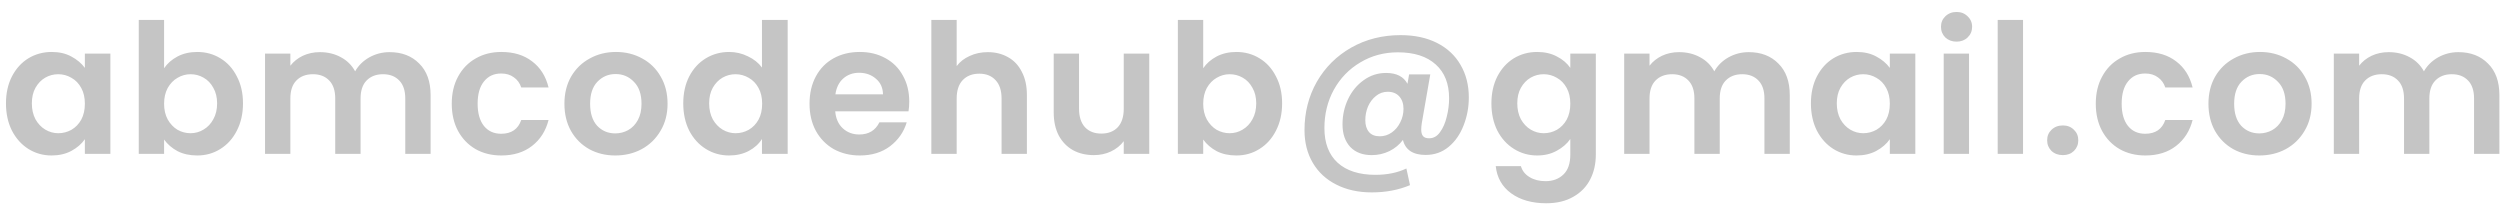 <svg width="195" height="16" viewBox="0 0 195 16" fill="none" xmlns="http://www.w3.org/2000/svg">
<path d="M0.466 8.062C0.466 7.271 0.621 6.57 0.932 5.959C1.252 5.347 1.68 4.876 2.216 4.547C2.762 4.218 3.369 4.053 4.037 4.053C4.62 4.053 5.129 4.171 5.561 4.406C6.004 4.641 6.357 4.938 6.62 5.295V4.18H8.61V12H6.62V10.857C6.366 11.224 6.013 11.53 5.561 11.774C5.119 12.009 4.606 12.127 4.023 12.127C3.364 12.127 2.762 11.958 2.216 11.619C1.68 11.28 1.252 10.805 0.932 10.193C0.621 9.572 0.466 8.862 0.466 8.062ZM6.62 8.09C6.62 7.61 6.526 7.201 6.338 6.862C6.15 6.514 5.896 6.25 5.576 6.072C5.256 5.883 4.912 5.789 4.545 5.789C4.178 5.789 3.839 5.879 3.529 6.057C3.218 6.236 2.964 6.5 2.767 6.848C2.578 7.187 2.484 7.591 2.484 8.062C2.484 8.532 2.578 8.946 2.767 9.304C2.964 9.652 3.218 9.92 3.529 10.108C3.849 10.297 4.188 10.391 4.545 10.391C4.912 10.391 5.256 10.301 5.576 10.123C5.896 9.934 6.15 9.671 6.338 9.332C6.526 8.984 6.62 8.57 6.62 8.09ZM12.799 5.323C13.053 4.947 13.401 4.641 13.844 4.406C14.295 4.171 14.808 4.053 15.382 4.053C16.05 4.053 16.652 4.218 17.189 4.547C17.735 4.876 18.163 5.347 18.473 5.959C18.793 6.561 18.953 7.262 18.953 8.062C18.953 8.862 18.793 9.572 18.473 10.193C18.163 10.805 17.735 11.28 17.189 11.619C16.652 11.958 16.05 12.127 15.382 12.127C14.799 12.127 14.286 12.014 13.844 11.788C13.411 11.553 13.062 11.252 12.799 10.885V12H10.823V1.555H12.799V5.323ZM16.935 8.062C16.935 7.591 16.836 7.187 16.638 6.848C16.45 6.5 16.196 6.236 15.876 6.057C15.566 5.879 15.227 5.789 14.86 5.789C14.502 5.789 14.164 5.883 13.844 6.072C13.533 6.25 13.279 6.514 13.081 6.862C12.893 7.21 12.799 7.62 12.799 8.09C12.799 8.561 12.893 8.97 13.081 9.318C13.279 9.666 13.533 9.934 13.844 10.123C14.164 10.301 14.502 10.391 14.86 10.391C15.227 10.391 15.566 10.297 15.876 10.108C16.196 9.92 16.45 9.652 16.638 9.304C16.836 8.956 16.935 8.542 16.935 8.062ZM30.383 4.067C31.343 4.067 32.115 4.364 32.698 4.956C33.291 5.54 33.587 6.359 33.587 7.412V12H31.611V7.681C31.611 7.069 31.456 6.603 31.145 6.283C30.835 5.954 30.411 5.789 29.875 5.789C29.339 5.789 28.91 5.954 28.59 6.283C28.28 6.603 28.125 7.069 28.125 7.681V12H26.148V7.681C26.148 7.069 25.993 6.603 25.683 6.283C25.372 5.954 24.949 5.789 24.412 5.789C23.866 5.789 23.434 5.954 23.114 6.283C22.803 6.603 22.648 7.069 22.648 7.681V12H20.672V4.18H22.648V5.126C22.902 4.796 23.227 4.538 23.622 4.349C24.026 4.161 24.469 4.067 24.949 4.067C25.56 4.067 26.106 4.199 26.586 4.462C27.066 4.716 27.438 5.083 27.701 5.563C27.955 5.112 28.322 4.749 28.802 4.476C29.291 4.204 29.819 4.067 30.383 4.067ZM35.237 8.09C35.237 7.281 35.401 6.575 35.731 5.973C36.06 5.361 36.517 4.891 37.1 4.561C37.683 4.222 38.352 4.053 39.104 4.053C40.074 4.053 40.873 4.298 41.504 4.787C42.144 5.267 42.572 5.944 42.788 6.82H40.657C40.544 6.481 40.351 6.217 40.078 6.029C39.815 5.832 39.486 5.733 39.09 5.733C38.526 5.733 38.079 5.94 37.749 6.354C37.42 6.758 37.255 7.337 37.255 8.09C37.255 8.833 37.42 9.412 37.749 9.826C38.079 10.231 38.526 10.433 39.09 10.433C39.89 10.433 40.412 10.076 40.657 9.36H42.788C42.572 10.207 42.144 10.88 41.504 11.379C40.864 11.878 40.064 12.127 39.104 12.127C38.352 12.127 37.683 11.962 37.1 11.633C36.517 11.294 36.06 10.824 35.731 10.221C35.401 9.61 35.237 8.899 35.237 8.09ZM47.991 12.127C47.238 12.127 46.561 11.962 45.958 11.633C45.356 11.294 44.881 10.819 44.533 10.207C44.194 9.596 44.025 8.89 44.025 8.09C44.025 7.29 44.199 6.584 44.547 5.973C44.904 5.361 45.389 4.891 46.001 4.561C46.612 4.222 47.295 4.053 48.047 4.053C48.8 4.053 49.483 4.222 50.094 4.561C50.706 4.891 51.186 5.361 51.534 5.973C51.892 6.584 52.07 7.29 52.07 8.09C52.07 8.89 51.887 9.596 51.52 10.207C51.162 10.819 50.673 11.294 50.052 11.633C49.44 11.962 48.753 12.127 47.991 12.127ZM47.991 10.405C48.349 10.405 48.683 10.32 48.993 10.151C49.313 9.972 49.567 9.709 49.755 9.36C49.944 9.012 50.038 8.589 50.038 8.09C50.038 7.347 49.84 6.777 49.445 6.382C49.059 5.977 48.584 5.775 48.019 5.775C47.455 5.775 46.979 5.977 46.593 6.382C46.217 6.777 46.029 7.347 46.029 8.09C46.029 8.833 46.212 9.407 46.579 9.812C46.956 10.207 47.426 10.405 47.991 10.405ZM53.294 8.062C53.294 7.271 53.449 6.57 53.76 5.959C54.08 5.347 54.513 4.876 55.059 4.547C55.604 4.218 56.211 4.053 56.879 4.053C57.388 4.053 57.872 4.166 58.333 4.392C58.794 4.608 59.161 4.9 59.434 5.267V1.555H61.439V12H59.434V10.842C59.19 11.228 58.846 11.539 58.404 11.774C57.962 12.009 57.449 12.127 56.865 12.127C56.207 12.127 55.604 11.958 55.059 11.619C54.513 11.28 54.08 10.805 53.76 10.193C53.449 9.572 53.294 8.862 53.294 8.062ZM59.448 8.09C59.448 7.61 59.354 7.201 59.166 6.862C58.978 6.514 58.724 6.25 58.404 6.072C58.084 5.883 57.74 5.789 57.373 5.789C57.007 5.789 56.668 5.879 56.357 6.057C56.047 6.236 55.792 6.5 55.595 6.848C55.407 7.187 55.313 7.591 55.313 8.062C55.313 8.532 55.407 8.946 55.595 9.304C55.792 9.652 56.047 9.92 56.357 10.108C56.677 10.297 57.016 10.391 57.373 10.391C57.74 10.391 58.084 10.301 58.404 10.123C58.724 9.934 58.978 9.671 59.166 9.332C59.354 8.984 59.448 8.57 59.448 8.09ZM70.921 7.921C70.921 8.203 70.902 8.457 70.864 8.683H65.147C65.194 9.247 65.392 9.69 65.74 10.01C66.088 10.33 66.517 10.49 67.025 10.49C67.759 10.49 68.281 10.174 68.591 9.544H70.723C70.497 10.297 70.064 10.918 69.424 11.407C68.784 11.887 67.999 12.127 67.067 12.127C66.314 12.127 65.637 11.962 65.034 11.633C64.442 11.294 63.976 10.819 63.637 10.207C63.308 9.596 63.143 8.89 63.143 8.09C63.143 7.281 63.308 6.57 63.637 5.959C63.966 5.347 64.427 4.876 65.02 4.547C65.613 4.218 66.295 4.053 67.067 4.053C67.811 4.053 68.474 4.213 69.057 4.533C69.65 4.853 70.107 5.309 70.427 5.902C70.756 6.486 70.921 7.158 70.921 7.921ZM68.874 7.356C68.864 6.848 68.681 6.443 68.323 6.142C67.966 5.832 67.528 5.676 67.011 5.676C66.521 5.676 66.107 5.827 65.768 6.128C65.439 6.42 65.237 6.829 65.162 7.356H68.874ZM77.049 4.067C77.642 4.067 78.169 4.199 78.63 4.462C79.091 4.716 79.449 5.098 79.703 5.606C79.966 6.104 80.098 6.707 80.098 7.412V12H78.122V7.681C78.122 7.06 77.967 6.584 77.656 6.255C77.346 5.916 76.922 5.747 76.386 5.747C75.84 5.747 75.407 5.916 75.087 6.255C74.777 6.584 74.621 7.06 74.621 7.681V12H72.645V1.555H74.621V5.154C74.876 4.815 75.214 4.552 75.638 4.364C76.061 4.166 76.532 4.067 77.049 4.067ZM89.642 4.18V12H87.652V11.012C87.398 11.351 87.064 11.619 86.65 11.816C86.245 12.005 85.803 12.099 85.323 12.099C84.711 12.099 84.17 11.972 83.7 11.718C83.229 11.454 82.857 11.073 82.585 10.574C82.321 10.066 82.189 9.464 82.189 8.768V4.18H84.165V8.485C84.165 9.106 84.321 9.586 84.631 9.925C84.942 10.254 85.365 10.419 85.902 10.419C86.447 10.419 86.876 10.254 87.186 9.925C87.497 9.586 87.652 9.106 87.652 8.485V4.18H89.642ZM93.85 5.323C94.105 4.947 94.453 4.641 94.895 4.406C95.347 4.171 95.86 4.053 96.434 4.053C97.102 4.053 97.704 4.218 98.24 4.547C98.786 4.876 99.214 5.347 99.525 5.959C99.845 6.561 100.005 7.262 100.005 8.062C100.005 8.862 99.845 9.572 99.525 10.193C99.214 10.805 98.786 11.28 98.24 11.619C97.704 11.958 97.102 12.127 96.434 12.127C95.85 12.127 95.337 12.014 94.895 11.788C94.462 11.553 94.114 11.252 93.85 10.885V12H91.874V1.555H93.85V5.323ZM97.986 8.062C97.986 7.591 97.888 7.187 97.69 6.848C97.502 6.5 97.248 6.236 96.928 6.057C96.617 5.879 96.278 5.789 95.911 5.789C95.554 5.789 95.215 5.883 94.895 6.072C94.585 6.25 94.33 6.514 94.133 6.862C93.945 7.21 93.85 7.62 93.85 8.09C93.85 8.561 93.945 8.97 94.133 9.318C94.33 9.666 94.585 9.934 94.895 10.123C95.215 10.301 95.554 10.391 95.911 10.391C96.278 10.391 96.617 10.297 96.928 10.108C97.248 9.92 97.502 9.652 97.69 9.304C97.888 8.956 97.986 8.542 97.986 8.062ZM109.247 2.74C110.338 2.74 111.284 2.943 112.084 3.347C112.884 3.752 113.496 4.321 113.919 5.055C114.352 5.789 114.568 6.636 114.568 7.596C114.568 8.368 114.432 9.097 114.159 9.784C113.895 10.471 113.51 11.026 113.001 11.45C112.493 11.873 111.891 12.085 111.195 12.085C110.705 12.085 110.31 11.986 110.009 11.788C109.708 11.581 109.515 11.29 109.43 10.913C109.157 11.28 108.804 11.572 108.372 11.788C107.939 11.995 107.482 12.099 107.002 12.099C106.287 12.099 105.727 11.887 105.323 11.464C104.918 11.031 104.716 10.443 104.716 9.699C104.716 8.993 104.862 8.335 105.153 7.723C105.445 7.111 105.85 6.622 106.367 6.255C106.885 5.879 107.468 5.69 108.118 5.69C108.927 5.69 109.482 5.973 109.783 6.537L109.91 5.803H111.562L110.898 9.614C110.87 9.793 110.856 9.958 110.856 10.108C110.856 10.334 110.903 10.504 110.997 10.617C111.091 10.73 111.251 10.786 111.477 10.786C111.816 10.786 112.098 10.626 112.324 10.306C112.559 9.986 112.733 9.586 112.846 9.106C112.969 8.626 113.03 8.146 113.03 7.667C113.03 6.528 112.682 5.648 111.985 5.027C111.289 4.396 110.305 4.081 109.035 4.081C107.953 4.081 106.974 4.345 106.099 4.872C105.224 5.389 104.537 6.1 104.038 7.003C103.549 7.897 103.304 8.895 103.304 9.996C103.304 11.162 103.648 12.061 104.335 12.692C105.031 13.322 106.014 13.637 107.285 13.637C108.198 13.637 109.002 13.473 109.698 13.143L109.981 14.442C109.087 14.818 108.094 15.007 107.002 15.007C105.948 15.007 105.026 14.804 104.236 14.4C103.445 14.004 102.834 13.44 102.401 12.706C101.968 11.972 101.751 11.12 101.751 10.151C101.751 8.768 102.071 7.511 102.711 6.382C103.361 5.253 104.255 4.364 105.393 3.714C106.541 3.065 107.826 2.74 109.247 2.74ZM107.623 10.631C107.962 10.631 108.273 10.532 108.555 10.334C108.837 10.137 109.059 9.873 109.219 9.544C109.388 9.215 109.473 8.862 109.473 8.485C109.473 8.09 109.364 7.77 109.148 7.525C108.932 7.281 108.63 7.158 108.245 7.158C107.896 7.158 107.591 7.267 107.327 7.483C107.064 7.69 106.857 7.963 106.706 8.302C106.565 8.641 106.494 8.998 106.494 9.375C106.494 9.76 106.588 10.066 106.777 10.292C106.965 10.518 107.247 10.631 107.623 10.631ZM119.901 4.053C120.484 4.053 120.997 4.171 121.439 4.406C121.882 4.632 122.23 4.928 122.484 5.295V4.18H124.474V12.056C124.474 12.781 124.328 13.426 124.037 13.99C123.745 14.564 123.307 15.016 122.724 15.345C122.141 15.684 121.435 15.854 120.607 15.854C119.496 15.854 118.583 15.595 117.868 15.077C117.162 14.56 116.763 13.854 116.668 12.96H118.63C118.734 13.317 118.955 13.6 119.294 13.807C119.642 14.023 120.061 14.131 120.55 14.131C121.124 14.131 121.59 13.957 121.948 13.609C122.305 13.27 122.484 12.753 122.484 12.056V10.842C122.23 11.21 121.877 11.515 121.425 11.76C120.983 12.005 120.475 12.127 119.901 12.127C119.242 12.127 118.64 11.958 118.094 11.619C117.548 11.28 117.115 10.805 116.795 10.193C116.485 9.572 116.33 8.862 116.33 8.062C116.33 7.271 116.485 6.57 116.795 5.959C117.115 5.347 117.544 4.876 118.08 4.547C118.626 4.218 119.233 4.053 119.901 4.053ZM122.484 8.09C122.484 7.61 122.39 7.201 122.202 6.862C122.013 6.514 121.759 6.25 121.439 6.072C121.12 5.883 120.776 5.789 120.409 5.789C120.042 5.789 119.703 5.879 119.393 6.057C119.082 6.236 118.828 6.5 118.63 6.848C118.442 7.187 118.348 7.591 118.348 8.062C118.348 8.532 118.442 8.946 118.63 9.304C118.828 9.652 119.082 9.92 119.393 10.108C119.713 10.297 120.051 10.391 120.409 10.391C120.776 10.391 121.12 10.301 121.439 10.123C121.759 9.934 122.013 9.671 122.202 9.332C122.39 8.984 122.484 8.57 122.484 8.09ZM136.398 4.067C137.358 4.067 138.13 4.364 138.713 4.956C139.306 5.54 139.602 6.359 139.602 7.412V12H137.626V7.681C137.626 7.069 137.471 6.603 137.16 6.283C136.85 5.954 136.426 5.789 135.89 5.789C135.354 5.789 134.925 5.954 134.605 6.283C134.295 6.603 134.14 7.069 134.14 7.681V12H132.163V7.681C132.163 7.069 132.008 6.603 131.698 6.283C131.387 5.954 130.964 5.789 130.427 5.789C129.881 5.789 129.449 5.954 129.129 6.283C128.818 6.603 128.663 7.069 128.663 7.681V12H126.687V4.18H128.663V5.126C128.917 4.796 129.242 4.538 129.637 4.349C130.041 4.161 130.484 4.067 130.964 4.067C131.575 4.067 132.121 4.199 132.601 4.462C133.081 4.716 133.453 5.083 133.716 5.563C133.97 5.112 134.337 4.749 134.817 4.476C135.307 4.204 135.833 4.067 136.398 4.067ZM141.252 8.062C141.252 7.271 141.407 6.57 141.718 5.959C142.038 5.347 142.466 4.876 143.002 4.547C143.548 4.218 144.155 4.053 144.823 4.053C145.406 4.053 145.915 4.171 146.347 4.406C146.79 4.641 147.143 4.938 147.406 5.295V4.18H149.396V12H147.406V10.857C147.152 11.224 146.799 11.53 146.347 11.774C145.905 12.009 145.392 12.127 144.809 12.127C144.15 12.127 143.548 11.958 143.002 11.619C142.466 11.28 142.038 10.805 141.718 10.193C141.407 9.572 141.252 8.862 141.252 8.062ZM147.406 8.09C147.406 7.61 147.312 7.201 147.124 6.862C146.936 6.514 146.682 6.25 146.362 6.072C146.042 5.883 145.698 5.789 145.331 5.789C144.964 5.789 144.625 5.879 144.315 6.057C144.004 6.236 143.75 6.5 143.553 6.848C143.364 7.187 143.27 7.591 143.27 8.062C143.27 8.532 143.364 8.946 143.553 9.304C143.75 9.652 144.004 9.92 144.315 10.108C144.635 10.297 144.974 10.391 145.331 10.391C145.698 10.391 146.042 10.301 146.362 10.123C146.682 9.934 146.936 9.671 147.124 9.332C147.312 8.984 147.406 8.57 147.406 8.09ZM152.611 3.248C152.263 3.248 151.971 3.14 151.736 2.924C151.51 2.698 151.397 2.42 151.397 2.091C151.397 1.762 151.51 1.489 151.736 1.272C151.971 1.046 152.263 0.933 152.611 0.933C152.959 0.933 153.246 1.046 153.472 1.272C153.707 1.489 153.825 1.762 153.825 2.091C153.825 2.42 153.707 2.698 153.472 2.924C153.246 3.14 152.959 3.248 152.611 3.248ZM153.585 4.18V12H151.609V4.18H153.585ZM157.796 1.555V12H155.82V1.555H157.796ZM160.906 12.099C160.548 12.099 160.252 11.991 160.017 11.774C159.791 11.548 159.678 11.271 159.678 10.941C159.678 10.612 159.791 10.339 160.017 10.123C160.252 9.897 160.548 9.784 160.906 9.784C161.254 9.784 161.541 9.897 161.767 10.123C161.993 10.339 162.106 10.612 162.106 10.941C162.106 11.271 161.993 11.548 161.767 11.774C161.541 11.991 161.254 12.099 160.906 12.099ZM163.471 8.09C163.471 7.281 163.636 6.575 163.966 5.973C164.295 5.361 164.751 4.891 165.335 4.561C165.918 4.222 166.586 4.053 167.339 4.053C168.308 4.053 169.108 4.298 169.739 4.787C170.379 5.267 170.807 5.944 171.023 6.82H168.892C168.779 6.481 168.586 6.217 168.313 6.029C168.05 5.832 167.72 5.733 167.325 5.733C166.76 5.733 166.313 5.94 165.984 6.354C165.655 6.758 165.49 7.337 165.49 8.09C165.49 8.833 165.655 9.412 165.984 9.826C166.313 10.231 166.76 10.433 167.325 10.433C168.125 10.433 168.647 10.076 168.892 9.36H171.023C170.807 10.207 170.379 10.88 169.739 11.379C169.099 11.878 168.299 12.127 167.339 12.127C166.586 12.127 165.918 11.962 165.335 11.633C164.751 11.294 164.295 10.824 163.966 10.221C163.636 9.61 163.471 8.899 163.471 8.09ZM176.226 12.127C175.473 12.127 174.795 11.962 174.193 11.633C173.591 11.294 173.116 10.819 172.767 10.207C172.429 9.596 172.259 8.89 172.259 8.09C172.259 7.29 172.433 6.584 172.782 5.973C173.139 5.361 173.624 4.891 174.235 4.561C174.847 4.222 175.529 4.053 176.282 4.053C177.035 4.053 177.717 4.222 178.329 4.561C178.941 4.891 179.421 5.361 179.769 5.973C180.126 6.584 180.305 7.29 180.305 8.09C180.305 8.89 180.122 9.596 179.755 10.207C179.397 10.819 178.908 11.294 178.287 11.633C177.675 11.962 176.988 12.127 176.226 12.127ZM176.226 10.405C176.583 10.405 176.917 10.32 177.228 10.151C177.548 9.972 177.802 9.709 177.99 9.36C178.178 9.012 178.272 8.589 178.272 8.09C178.272 7.347 178.075 6.777 177.68 6.382C177.294 5.977 176.819 5.775 176.254 5.775C175.689 5.775 175.214 5.977 174.828 6.382C174.452 6.777 174.264 7.347 174.264 8.09C174.264 8.833 174.447 9.407 174.814 9.812C175.191 10.207 175.661 10.405 176.226 10.405ZM191.748 4.067C192.708 4.067 193.48 4.364 194.063 4.956C194.656 5.54 194.953 6.359 194.953 7.412V12H192.976V7.681C192.976 7.069 192.821 6.603 192.511 6.283C192.2 5.954 191.777 5.789 191.24 5.789C190.704 5.789 190.276 5.954 189.956 6.283C189.645 6.603 189.49 7.069 189.49 7.681V12H187.514V7.681C187.514 7.069 187.359 6.603 187.048 6.283C186.737 5.954 186.314 5.789 185.778 5.789C185.232 5.789 184.799 5.954 184.479 6.283C184.168 6.603 184.013 7.069 184.013 7.681V12H182.037V4.18H184.013V5.126C184.267 4.796 184.592 4.538 184.987 4.349C185.392 4.161 185.834 4.067 186.314 4.067C186.926 4.067 187.471 4.199 187.951 4.462C188.431 4.716 188.803 5.083 189.066 5.563C189.321 5.112 189.688 4.749 190.168 4.476C190.657 4.204 191.184 4.067 191.748 4.067Z" fill="#C5C5C5"/>
</svg>
